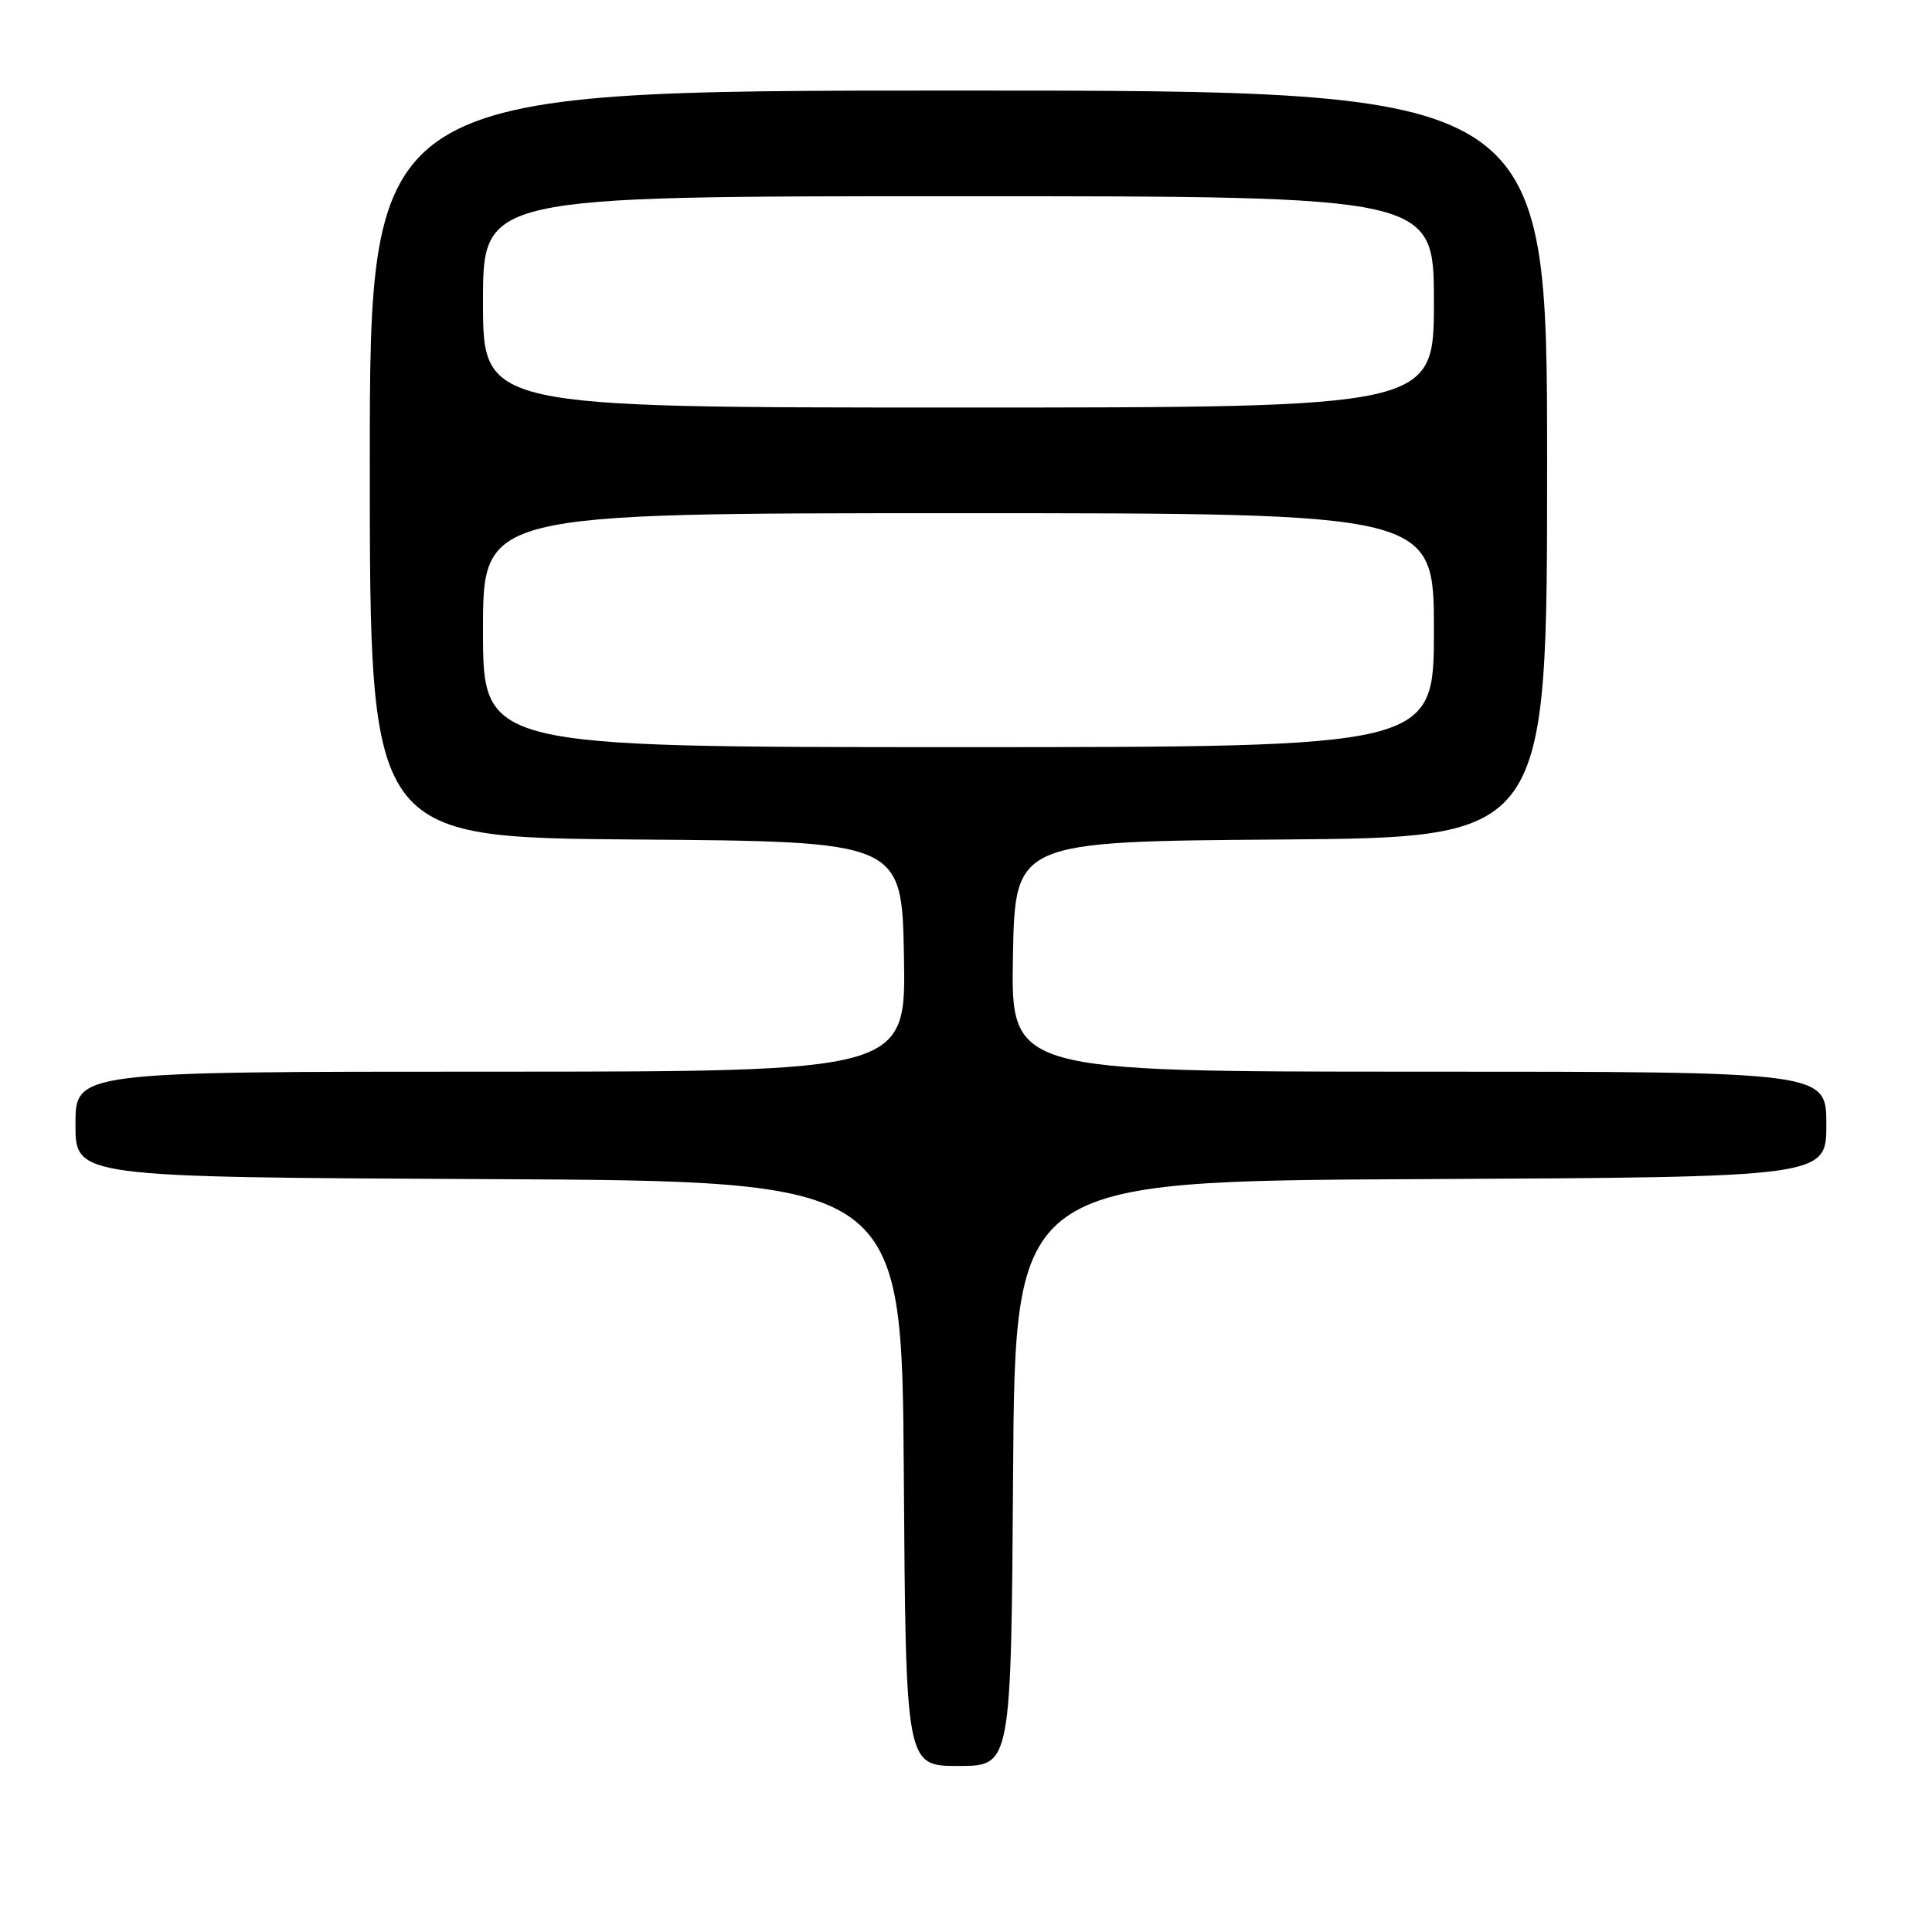 <?xml version="1.0" encoding="UTF-8" standalone="no"?>
<!DOCTYPE svg PUBLIC "-//W3C//DTD SVG 1.1//EN" "http://www.w3.org/Graphics/SVG/1.1/DTD/svg11.dtd" >
<svg xmlns="http://www.w3.org/2000/svg" xmlns:xlink="http://www.w3.org/1999/xlink" version="1.1" viewBox="0 0 256 256">
 <g >
 <path fill="currentColor"
d=" M 134.24 195.25 C 134.50 156.50 134.50 156.50 188.25 156.24 C 242.00 155.98 242.00 155.98 242.00 148.99 C 242.00 142.00 242.00 142.00 187.97 142.00 C 133.95 142.00 133.95 142.00 134.22 126.75 C 134.50 111.50 134.50 111.50 169.75 111.24 C 205.00 110.97 205.00 110.97 205.00 61.49 C 205.00 12.00 205.00 12.00 127.00 12.00 C 49.00 12.00 49.00 12.00 49.00 61.49 C 49.00 110.97 49.00 110.97 84.25 111.24 C 119.50 111.50 119.50 111.50 119.78 126.75 C 120.05 142.00 120.05 142.00 65.03 142.00 C 10.00 142.00 10.00 142.00 10.00 148.99 C 10.00 155.98 10.00 155.98 64.75 156.24 C 119.50 156.50 119.50 156.50 119.76 195.25 C 120.02 234.00 120.02 234.00 127.00 234.00 C 133.98 234.00 133.98 234.00 134.24 195.25 Z  M 64.00 83.50 C 64.00 68.00 64.00 68.00 127.00 68.00 C 190.00 68.00 190.00 68.00 190.00 83.50 C 190.00 99.00 190.00 99.00 127.00 99.00 C 64.00 99.00 64.00 99.00 64.00 83.50 Z  M 64.00 40.00 C 64.00 26.00 64.00 26.00 127.00 26.00 C 190.00 26.00 190.00 26.00 190.00 40.00 C 190.00 54.00 190.00 54.00 127.00 54.00 C 64.00 54.00 64.00 54.00 64.00 40.00 Z "/>
</g>
</svg>